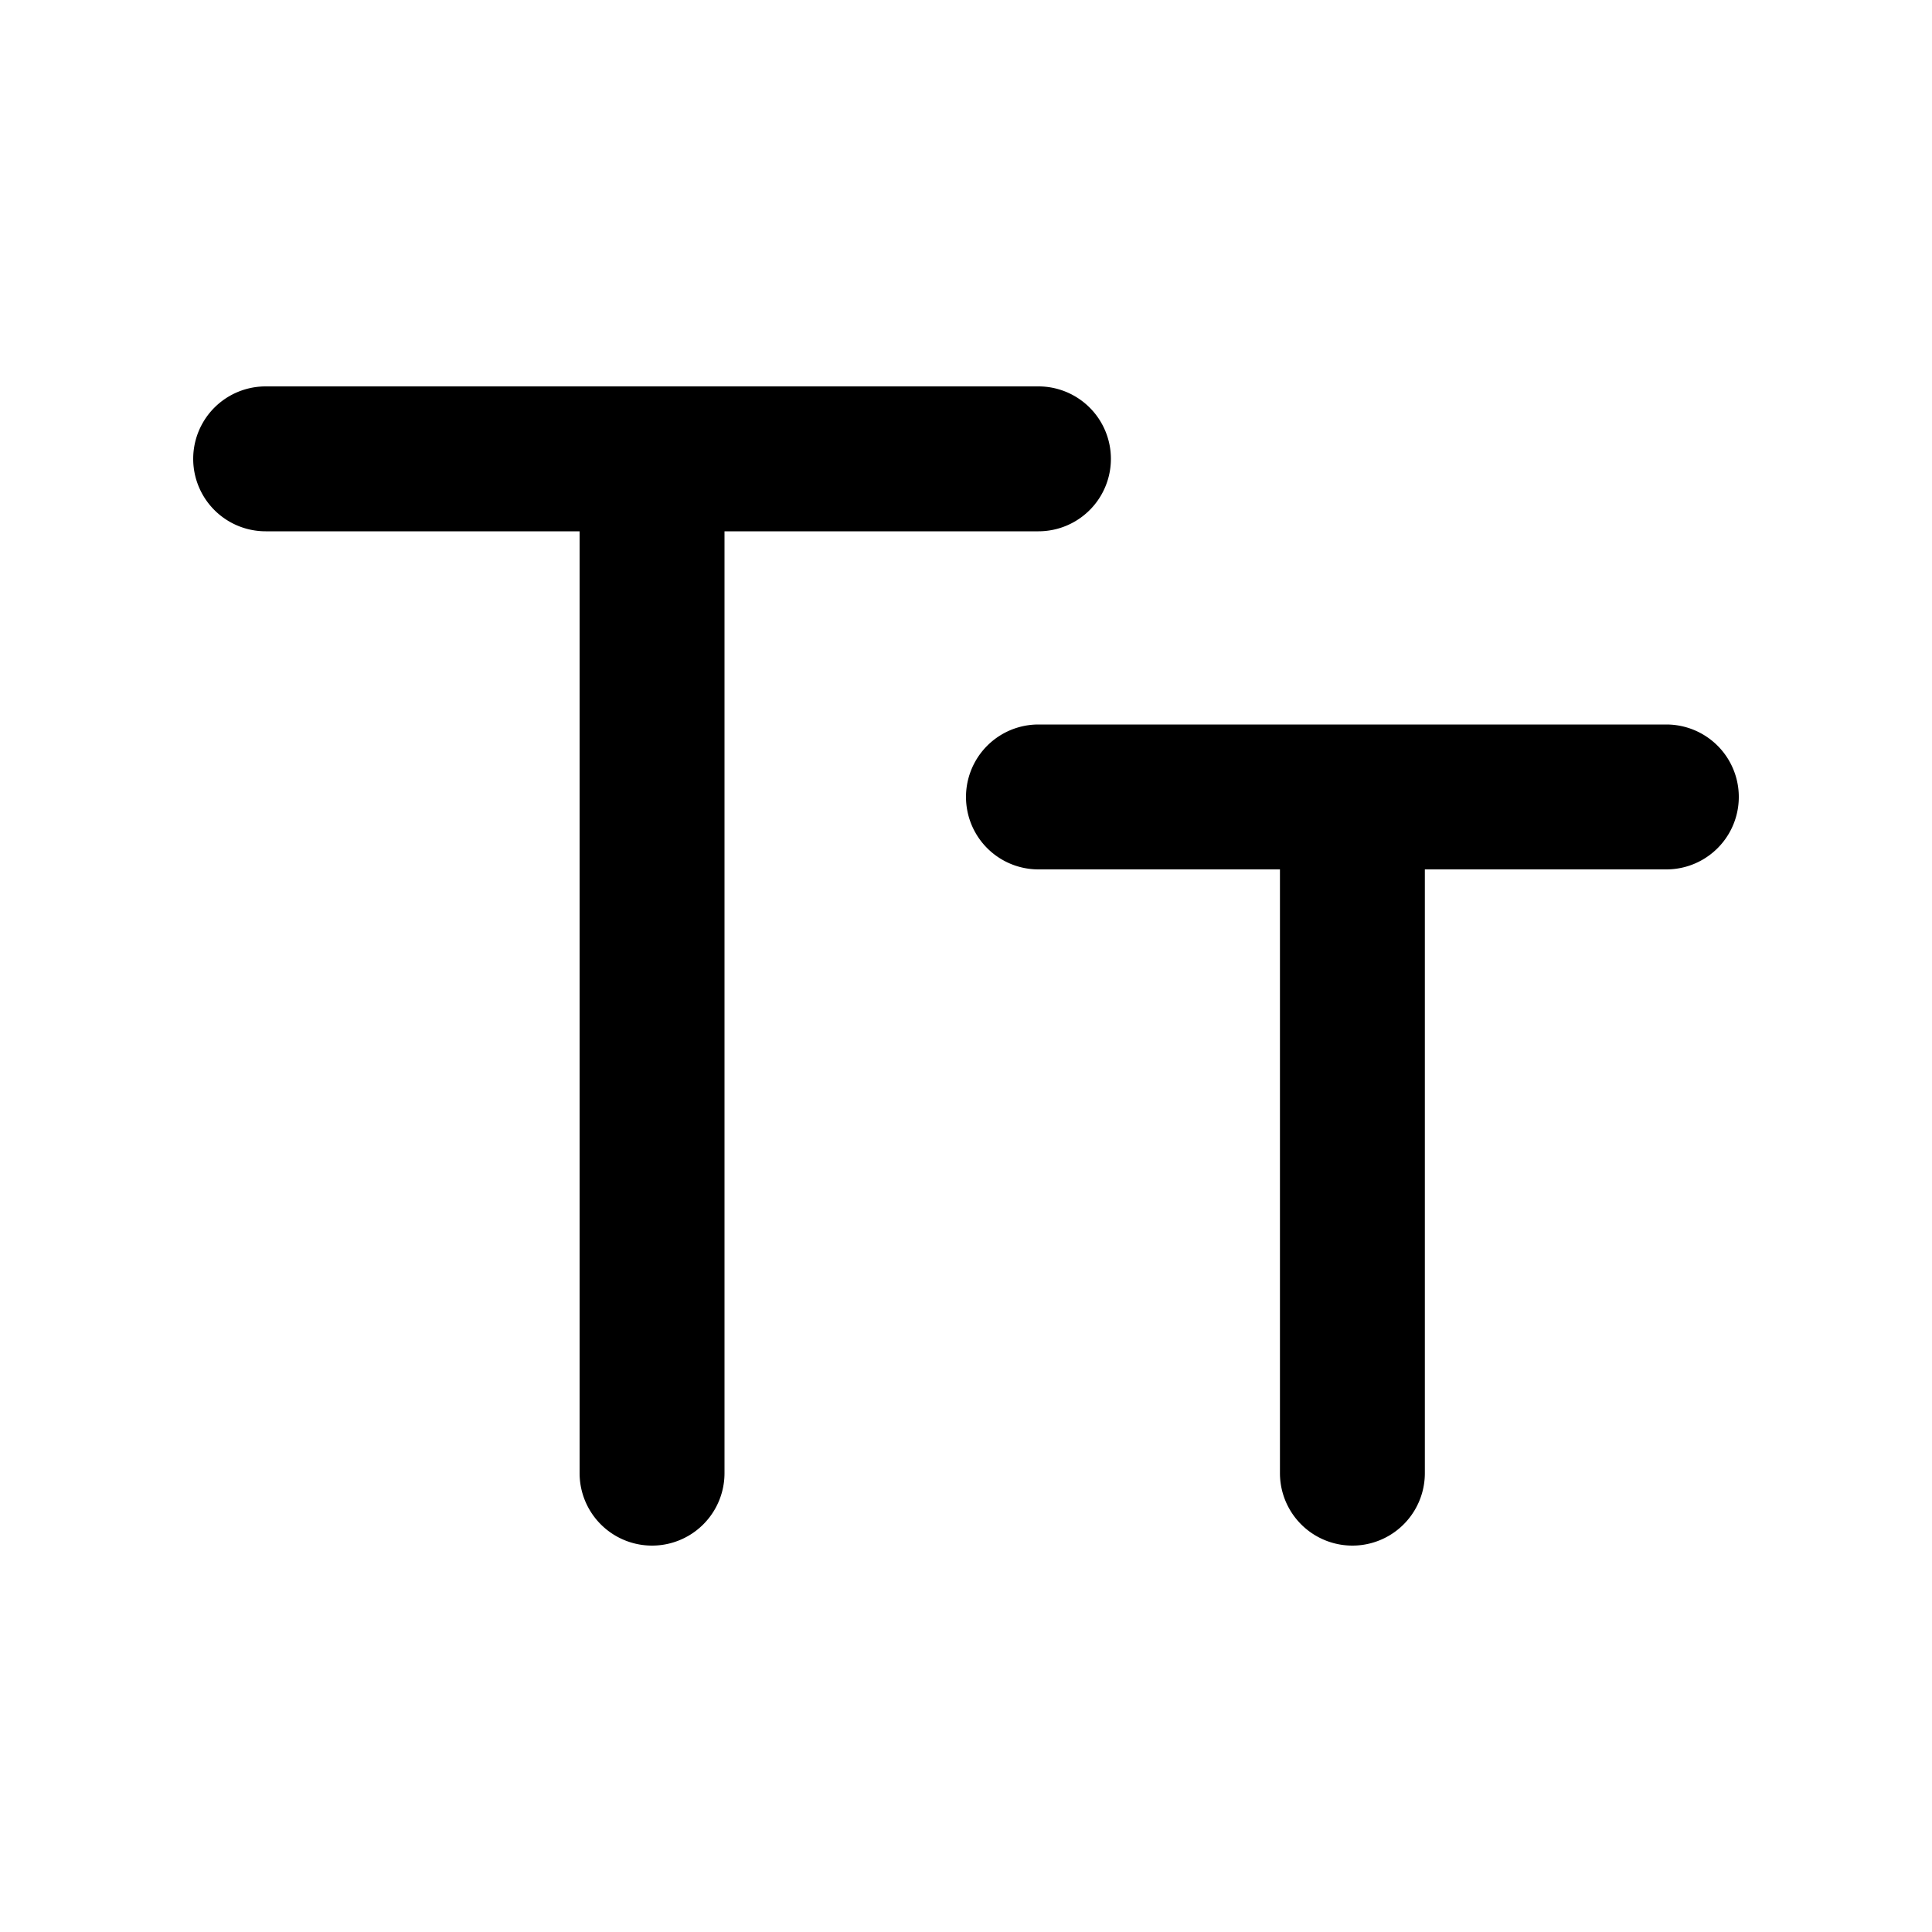 <svg xmlns="http://www.w3.org/2000/svg" width="20" height="20" fill="currentColor" viewBox="0 0 20 20"><path d="M2.75 4a.75.75 0 0 0 0 1.5H6v9.75a.75.75 0 0 0 1.5 0V5.5h3.25a.75.75 0 0 0 0-1.5h-8Z"/><path d="M10.75 7.5a.75.75 0 0 0 0 1.5h2.5v6.25a.75.75 0 0 0 1.5 0V9h2.5a.75.75 0 0 0 0-1.5h-6.5Z"/></svg>
